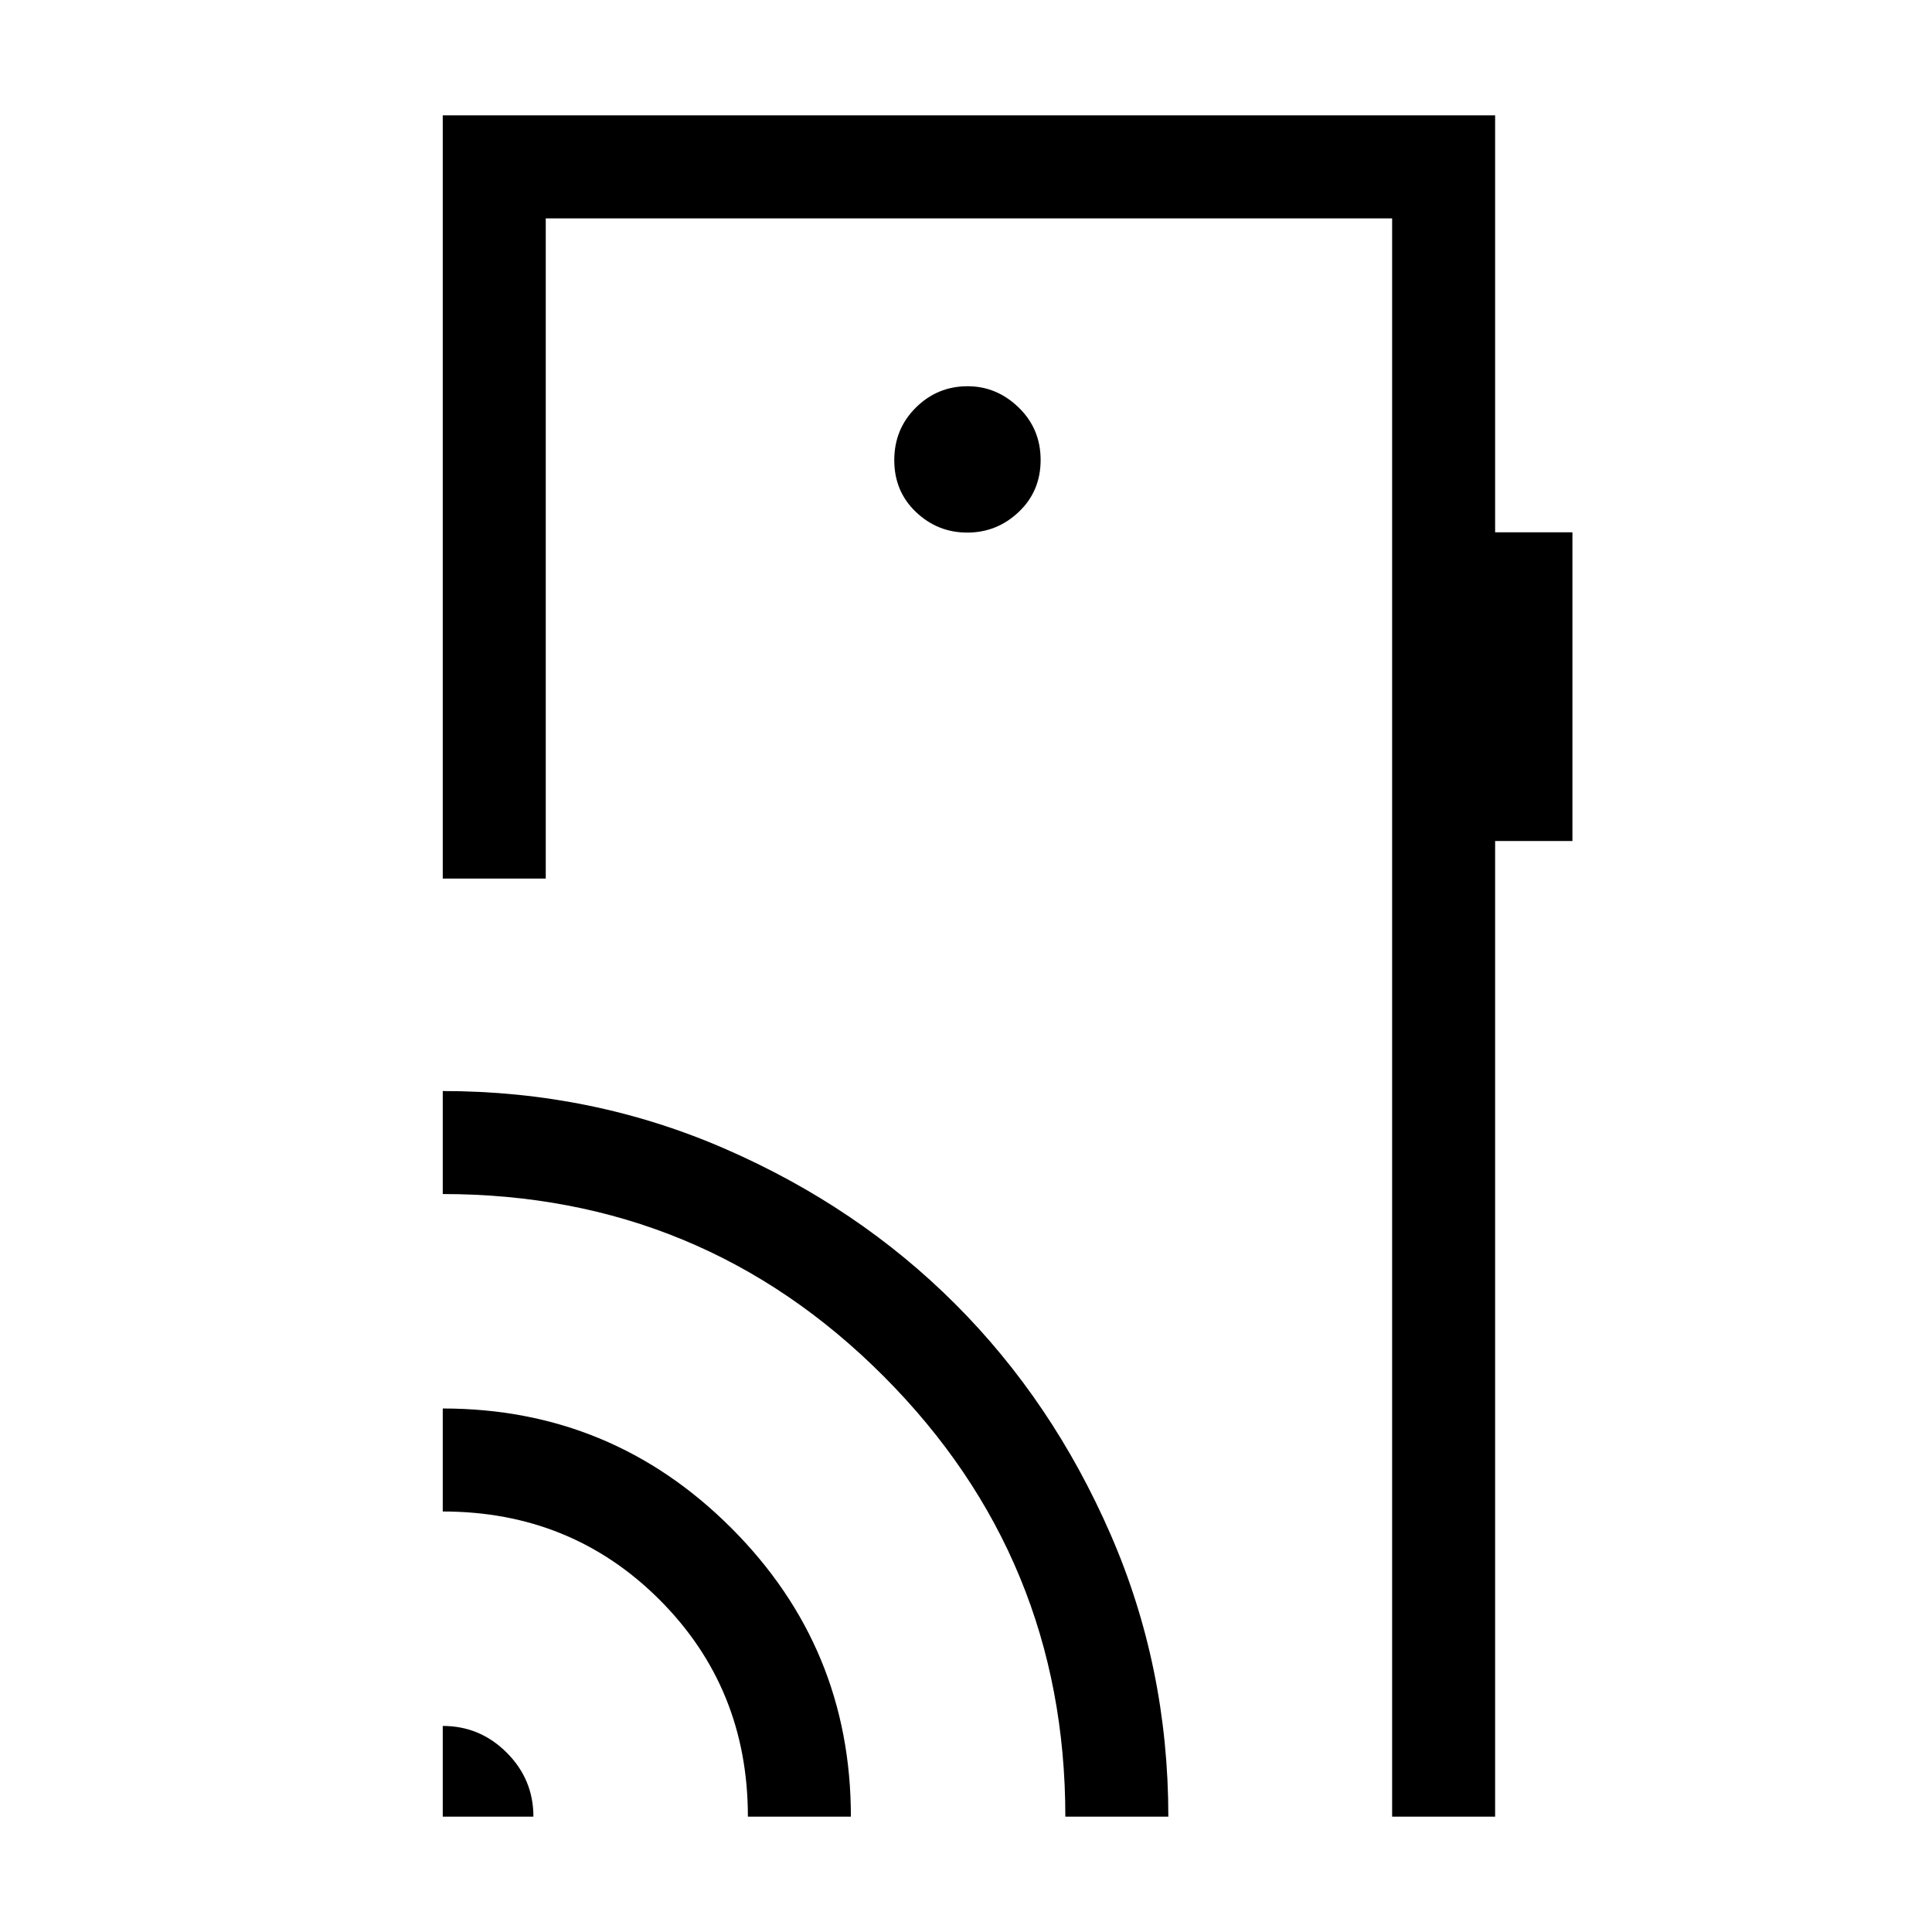 <svg xmlns="http://www.w3.org/2000/svg" height="40" viewBox="0 -960 960 960" width="40"><path d="M220-57.33v-45.06q18.53 0 31.79 13.27 13.26 13.26 13.26 31.79H220Zm151.62 0q0-63.88-43.88-107.75-43.87-43.87-107.74-43.87v-51.18q83.99 0 143.39 59.41 59.41 59.4 59.41 143.39h-51.18Zm157.74 0q0-128.34-90.31-218.85-90.32-90.51-219.05-90.51v-51.18q74.44 0 140.39 28.76 65.96 28.75 114.3 77.1 48.34 48.35 77.09 114.31 28.76 65.96 28.76 140.37h-51.18Zm213.56-845.34v207.18h38.41v153.39h-38.41v484.77h-51.18v-794.16H271.18v328.05H220v-379.23h522.92ZM480.64-695.36q14.77 0 25.6-10.3 10.84-10.29 10.84-25.78 0-15.48-10.9-26.06-10.89-10.58-25.39-10.58-15.03 0-25.73 10.63-10.7 10.63-10.7 26.12 0 15.48 10.75 25.73 10.76 10.24 25.53 10.24Zm211.1 543.69V-851.49v699.82Z"/></svg>